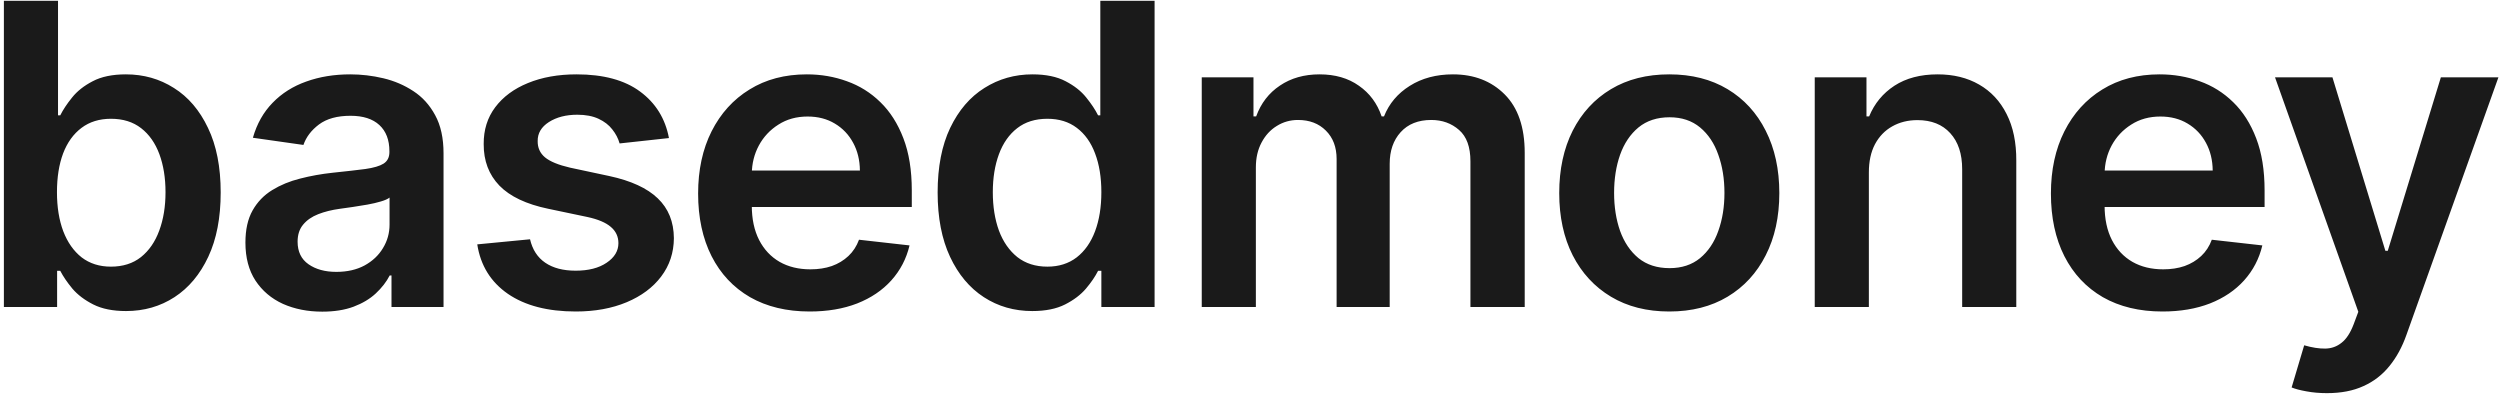 <svg width="285" height="45" viewBox="0 0 285 45" fill="none" xmlns="http://www.w3.org/2000/svg">
<path d="M0.443 35V0.091H6.614V13.148H6.869C7.188 12.511 7.636 11.835 8.216 11.119C8.795 10.392 9.58 9.773 10.568 9.261C11.557 8.739 12.818 8.477 14.352 8.477C16.375 8.477 18.199 8.994 19.824 10.028C21.46 11.051 22.756 12.568 23.71 14.579C24.676 16.579 25.159 19.034 25.159 21.943C25.159 24.818 24.688 27.261 23.744 29.273C22.801 31.284 21.517 32.818 19.892 33.875C18.267 34.932 16.426 35.46 14.369 35.46C12.869 35.46 11.625 35.21 10.636 34.71C9.648 34.21 8.852 33.608 8.25 32.903C7.659 32.188 7.199 31.511 6.869 30.875H6.511V35H0.443ZM6.494 21.909C6.494 23.602 6.733 25.085 7.21 26.358C7.699 27.631 8.398 28.625 9.307 29.341C10.227 30.046 11.341 30.398 12.648 30.398C14.011 30.398 15.153 30.034 16.074 29.307C16.994 28.568 17.688 27.562 18.153 26.29C18.631 25.006 18.869 23.546 18.869 21.909C18.869 20.284 18.636 18.841 18.171 17.579C17.704 16.318 17.011 15.329 16.091 14.614C15.171 13.898 14.023 13.54 12.648 13.54C11.329 13.54 10.21 13.886 9.29 14.579C8.369 15.273 7.67 16.244 7.193 17.494C6.727 18.744 6.494 20.216 6.494 21.909ZM36.739 35.528C35.08 35.528 33.586 35.233 32.256 34.642C30.938 34.04 29.892 33.153 29.12 31.983C28.358 30.812 27.978 29.369 27.978 27.653C27.978 26.176 28.25 24.954 28.796 23.989C29.341 23.023 30.085 22.25 31.029 21.671C31.972 21.091 33.034 20.653 34.216 20.358C35.409 20.051 36.642 19.829 37.915 19.693C39.449 19.534 40.694 19.392 41.648 19.267C42.603 19.131 43.296 18.926 43.728 18.653C44.171 18.369 44.392 17.932 44.392 17.341V17.239C44.392 15.954 44.012 14.96 43.25 14.256C42.489 13.551 41.392 13.199 39.961 13.199C38.449 13.199 37.25 13.528 36.364 14.188C35.489 14.847 34.898 15.625 34.591 16.523L28.83 15.704C29.284 14.114 30.034 12.784 31.08 11.716C32.125 10.636 33.404 9.83 34.915 9.295C36.426 8.75 38.097 8.477 39.926 8.477C41.188 8.477 42.444 8.625 43.694 8.92C44.944 9.216 46.086 9.705 47.12 10.386C48.154 11.057 48.983 11.972 49.608 13.131C50.245 14.29 50.563 15.739 50.563 17.477V35H44.631V31.403H44.426C44.051 32.131 43.523 32.812 42.841 33.449C42.171 34.074 41.324 34.58 40.301 34.966C39.29 35.341 38.103 35.528 36.739 35.528ZM38.341 30.994C39.58 30.994 40.654 30.75 41.563 30.261C42.472 29.761 43.171 29.102 43.659 28.284C44.159 27.466 44.409 26.574 44.409 25.608V22.523C44.216 22.682 43.887 22.829 43.421 22.966C42.966 23.102 42.455 23.222 41.887 23.324C41.319 23.426 40.756 23.517 40.199 23.597C39.642 23.676 39.159 23.744 38.75 23.801C37.83 23.926 37.006 24.131 36.279 24.415C35.551 24.699 34.978 25.097 34.557 25.608C34.137 26.108 33.926 26.756 33.926 27.551C33.926 28.688 34.341 29.546 35.171 30.125C36 30.704 37.057 30.994 38.341 30.994ZM76.26 15.739L70.635 16.352C70.476 15.784 70.198 15.25 69.8 14.75C69.414 14.25 68.891 13.847 68.232 13.54C67.573 13.233 66.766 13.079 65.812 13.079C64.528 13.079 63.448 13.358 62.573 13.915C61.709 14.472 61.283 15.193 61.295 16.079C61.283 16.841 61.562 17.46 62.13 17.938C62.709 18.415 63.664 18.807 64.993 19.114L69.459 20.068C71.937 20.602 73.778 21.449 74.982 22.608C76.198 23.767 76.812 25.284 76.823 27.159C76.812 28.807 76.329 30.261 75.374 31.523C74.431 32.773 73.118 33.75 71.437 34.455C69.755 35.159 67.823 35.511 65.641 35.511C62.437 35.511 59.857 34.841 57.903 33.5C55.948 32.148 54.783 30.267 54.408 27.858L60.425 27.278C60.698 28.46 61.278 29.352 62.164 29.954C63.05 30.557 64.204 30.858 65.624 30.858C67.09 30.858 68.266 30.557 69.153 29.954C70.05 29.352 70.499 28.608 70.499 27.722C70.499 26.972 70.209 26.352 69.63 25.864C69.062 25.375 68.175 25 66.971 24.739L62.505 23.801C59.993 23.278 58.136 22.398 56.931 21.159C55.726 19.909 55.13 18.329 55.141 16.421C55.13 14.807 55.567 13.409 56.454 12.227C57.351 11.034 58.596 10.114 60.187 9.466C61.789 8.807 63.636 8.477 65.726 8.477C68.795 8.477 71.209 9.131 72.971 10.438C74.743 11.744 75.84 13.511 76.26 15.739ZM92.302 35.511C89.677 35.511 87.41 34.966 85.501 33.875C83.603 32.773 82.143 31.216 81.12 29.204C80.097 27.182 79.586 24.801 79.586 22.062C79.586 19.369 80.097 17.006 81.12 14.972C82.154 12.926 83.597 11.335 85.45 10.199C87.302 9.051 89.478 8.477 91.978 8.477C93.592 8.477 95.115 8.739 96.546 9.261C97.99 9.773 99.262 10.568 100.364 11.648C101.478 12.727 102.353 14.102 102.989 15.773C103.626 17.432 103.944 19.409 103.944 21.704V23.597H82.484V19.438H98.029C98.018 18.256 97.762 17.204 97.262 16.284C96.762 15.352 96.063 14.619 95.166 14.085C94.279 13.551 93.245 13.284 92.063 13.284C90.802 13.284 89.694 13.591 88.74 14.204C87.785 14.807 87.041 15.602 86.507 16.591C85.984 17.568 85.717 18.642 85.705 19.812V23.443C85.705 24.966 85.984 26.273 86.541 27.364C87.097 28.443 87.876 29.273 88.876 29.852C89.876 30.421 91.046 30.704 92.387 30.704C93.285 30.704 94.097 30.579 94.825 30.329C95.552 30.068 96.183 29.688 96.717 29.188C97.251 28.688 97.654 28.068 97.927 27.329L103.688 27.977C103.325 29.5 102.632 30.829 101.609 31.966C100.597 33.091 99.302 33.966 97.722 34.591C96.143 35.205 94.336 35.511 92.302 35.511ZM117.68 35.46C115.623 35.46 113.782 34.932 112.157 33.875C110.532 32.818 109.248 31.284 108.305 29.273C107.362 27.261 106.89 24.818 106.89 21.943C106.89 19.034 107.368 16.579 108.322 14.579C109.288 12.568 110.589 11.051 112.226 10.028C113.862 8.994 115.686 8.477 117.697 8.477C119.231 8.477 120.493 8.739 121.481 9.261C122.47 9.773 123.254 10.392 123.834 11.119C124.413 11.835 124.862 12.511 125.18 13.148H125.436V0.091H131.623V35H125.555V30.875H125.18C124.862 31.511 124.402 32.188 123.799 32.903C123.197 33.608 122.402 34.21 121.413 34.71C120.424 35.21 119.18 35.46 117.68 35.46ZM119.402 30.398C120.709 30.398 121.822 30.046 122.743 29.341C123.663 28.625 124.362 27.631 124.839 26.358C125.316 25.085 125.555 23.602 125.555 21.909C125.555 20.216 125.316 18.744 124.839 17.494C124.373 16.244 123.68 15.273 122.76 14.579C121.851 13.886 120.731 13.54 119.402 13.54C118.027 13.54 116.879 13.898 115.959 14.614C115.038 15.329 114.345 16.318 113.879 17.579C113.413 18.841 113.18 20.284 113.18 21.909C113.18 23.546 113.413 25.006 113.879 26.29C114.356 27.562 115.055 28.568 115.976 29.307C116.907 30.034 118.049 30.398 119.402 30.398ZM136.999 35V8.818H142.896V13.267H143.203C143.749 11.767 144.652 10.597 145.913 9.756C147.175 8.903 148.68 8.477 150.43 8.477C152.203 8.477 153.697 8.909 154.913 9.773C156.141 10.625 157.004 11.79 157.504 13.267H157.777C158.357 11.812 159.334 10.653 160.709 9.79C162.095 8.915 163.737 8.477 165.635 8.477C168.044 8.477 170.01 9.239 171.533 10.761C173.055 12.284 173.817 14.506 173.817 17.426V35H167.629V18.381C167.629 16.756 167.197 15.568 166.334 14.818C165.47 14.057 164.413 13.676 163.163 13.676C161.675 13.676 160.51 14.142 159.669 15.074C158.839 15.994 158.425 17.193 158.425 18.671V35H152.374V18.125C152.374 16.773 151.964 15.693 151.146 14.886C150.339 14.079 149.283 13.676 147.976 13.676C147.089 13.676 146.283 13.903 145.555 14.358C144.828 14.801 144.249 15.432 143.817 16.25C143.385 17.057 143.169 18 143.169 19.079V35H136.999ZM190.297 35.511C187.74 35.511 185.524 34.949 183.649 33.824C181.774 32.699 180.32 31.125 179.286 29.102C178.263 27.079 177.752 24.716 177.752 22.011C177.752 19.307 178.263 16.938 179.286 14.903C180.32 12.869 181.774 11.29 183.649 10.165C185.524 9.04 187.74 8.477 190.297 8.477C192.854 8.477 195.07 9.04 196.945 10.165C198.82 11.29 200.269 12.869 201.291 14.903C202.326 16.938 202.843 19.307 202.843 22.011C202.843 24.716 202.326 27.079 201.291 29.102C200.269 31.125 198.82 32.699 196.945 33.824C195.07 34.949 192.854 35.511 190.297 35.511ZM190.331 30.568C191.718 30.568 192.877 30.188 193.809 29.426C194.74 28.653 195.434 27.619 195.888 26.324C196.354 25.028 196.587 23.585 196.587 21.994C196.587 20.392 196.354 18.943 195.888 17.648C195.434 16.341 194.74 15.301 193.809 14.528C192.877 13.756 191.718 13.369 190.331 13.369C188.911 13.369 187.729 13.756 186.786 14.528C185.854 15.301 185.155 16.341 184.689 17.648C184.235 18.943 184.007 20.392 184.007 21.994C184.007 23.585 184.235 25.028 184.689 26.324C185.155 27.619 185.854 28.653 186.786 29.426C187.729 30.188 188.911 30.568 190.331 30.568ZM213.05 19.659V35H206.88V8.818H212.778V13.267H213.084C213.687 11.801 214.647 10.636 215.965 9.773C217.295 8.909 218.937 8.477 220.891 8.477C222.698 8.477 224.272 8.864 225.613 9.636C226.965 10.409 228.011 11.528 228.749 12.994C229.499 14.46 229.868 16.239 229.857 18.329V35H223.687V19.284C223.687 17.534 223.232 16.165 222.323 15.176C221.425 14.188 220.181 13.693 218.59 13.693C217.511 13.693 216.55 13.932 215.709 14.409C214.88 14.875 214.226 15.551 213.749 16.438C213.283 17.324 213.05 18.398 213.05 19.659ZM246.521 35.511C243.896 35.511 241.629 34.966 239.72 33.875C237.822 32.773 236.362 31.216 235.339 29.204C234.316 27.182 233.805 24.801 233.805 22.062C233.805 19.369 234.316 17.006 235.339 14.972C236.373 12.926 237.816 11.335 239.668 10.199C241.521 9.051 243.697 8.477 246.197 8.477C247.811 8.477 249.333 8.739 250.765 9.261C252.208 9.773 253.481 10.568 254.583 11.648C255.697 12.727 256.572 14.102 257.208 15.773C257.845 17.432 258.163 19.409 258.163 21.704V23.597H236.703V19.438H252.248C252.237 18.256 251.981 17.204 251.481 16.284C250.981 15.352 250.282 14.619 249.384 14.085C248.498 13.551 247.464 13.284 246.282 13.284C245.021 13.284 243.913 13.591 242.958 14.204C242.004 14.807 241.259 15.602 240.725 16.591C240.203 17.568 239.936 18.642 239.924 19.812V23.443C239.924 24.966 240.203 26.273 240.759 27.364C241.316 28.443 242.095 29.273 243.095 29.852C244.095 30.421 245.265 30.704 246.606 30.704C247.504 30.704 248.316 30.579 249.043 30.329C249.771 30.068 250.401 29.688 250.936 29.188C251.47 28.688 251.873 28.068 252.146 27.329L257.907 27.977C257.543 29.5 256.85 30.829 255.828 31.966C254.816 33.091 253.521 33.966 251.941 34.591C250.362 35.205 248.555 35.511 246.521 35.511ZM265.268 44.818C264.427 44.818 263.649 44.75 262.933 44.614C262.228 44.489 261.666 44.341 261.245 44.17L262.677 39.364C263.575 39.625 264.376 39.75 265.081 39.739C265.785 39.727 266.405 39.506 266.939 39.074C267.484 38.653 267.944 37.949 268.319 36.96L268.848 35.545L259.353 8.818H265.899L271.933 28.591H272.206L278.257 8.818H284.819L274.336 38.17C273.848 39.557 273.2 40.744 272.393 41.733C271.586 42.733 270.598 43.494 269.427 44.017C268.268 44.551 266.882 44.818 265.268 44.818Z" fill="#1A1A1A"/>
</svg>
